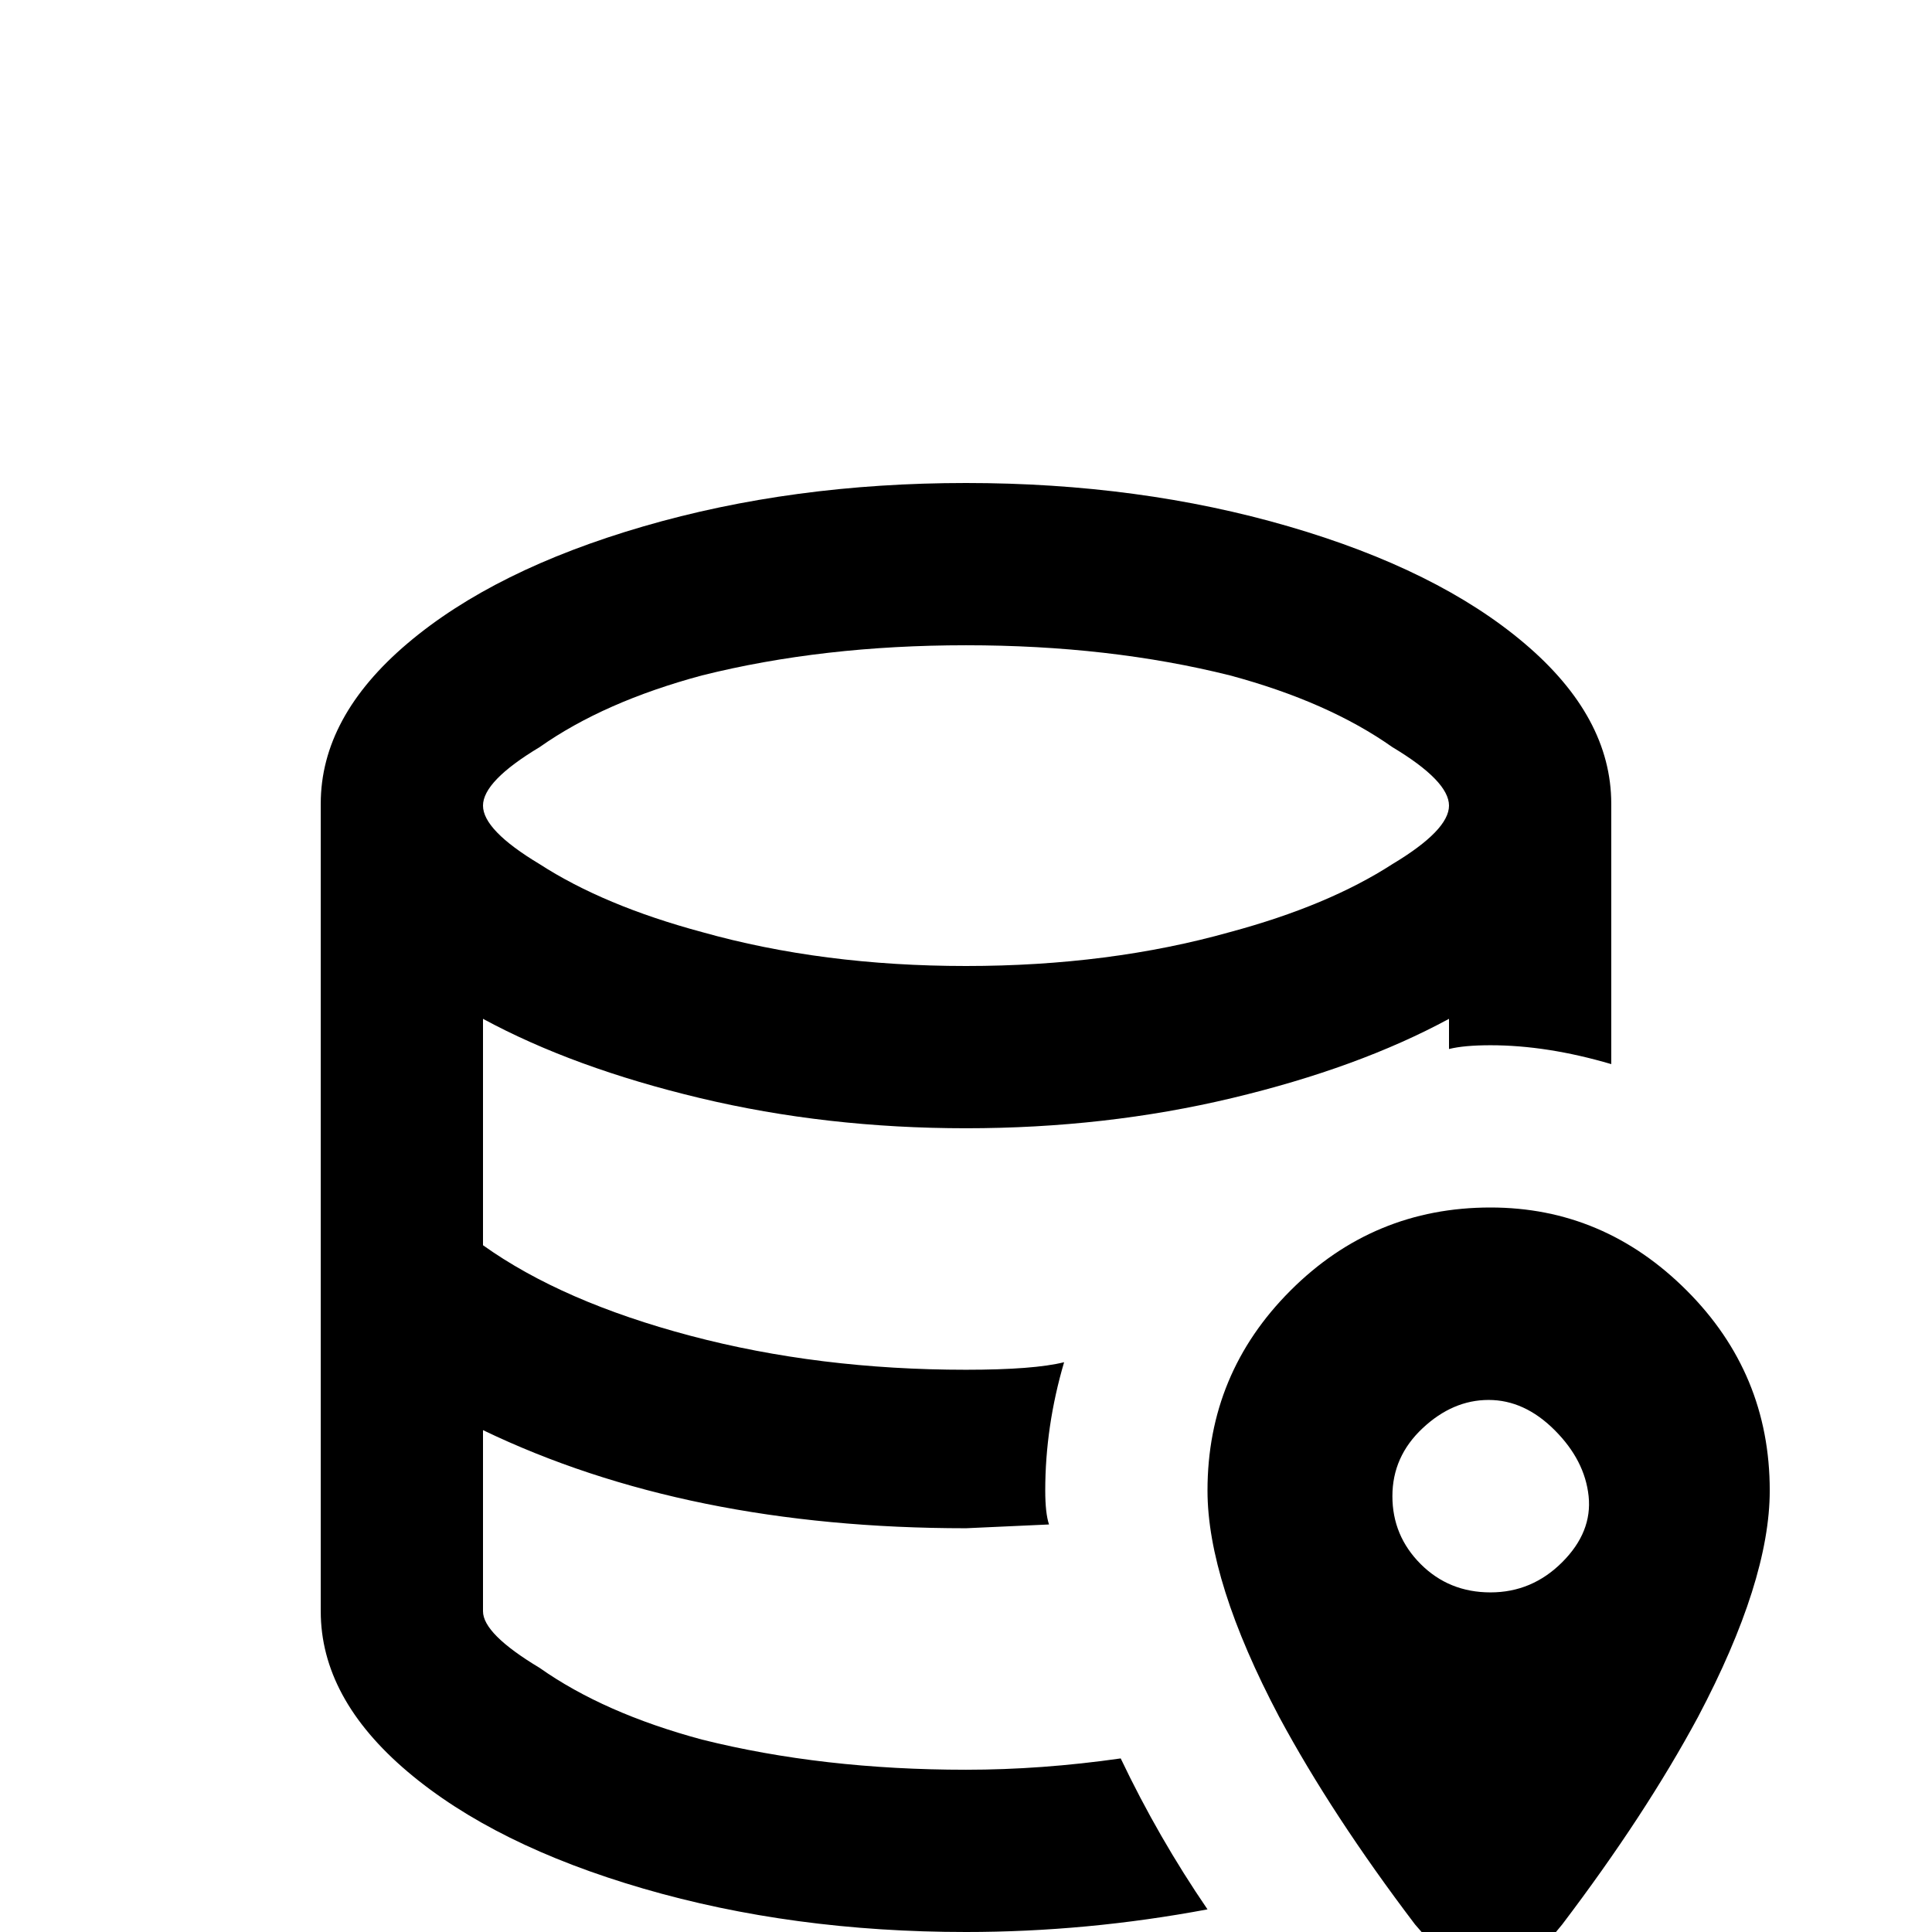 <svg xmlns="http://www.w3.org/2000/svg" viewBox="0 -512 512 512">
	<path fill="#000000" d="M256 -43Q218 -43 186 -51Q160 -58 143 -70Q128 -79 128 -85V-133Q182 -107 256 -107L278 -108Q277 -111 277 -117Q277 -134 282 -151Q274 -149 256 -149Q217 -149 183 -158Q149 -167 128 -182V-242Q152 -229 185.5 -221Q219 -213 256 -213Q293 -213 326.5 -221Q360 -229 384 -242V-234Q388 -235 395 -235Q410 -235 427 -230V-299Q427 -322 404 -341.5Q381 -361 341.5 -372.5Q302 -384 256 -384Q210 -384 170.5 -372.5Q131 -361 108 -341.5Q85 -322 85 -299V-85Q85 -62 108 -42.5Q131 -23 170.5 -11.5Q210 0 256 0Q288 0 320 -6Q307 -25 297 -46Q276 -43 256 -43ZM256 -341Q294 -341 326 -333Q352 -326 369 -314Q384 -305 384 -298.5Q384 -292 369 -283Q352 -272 326 -265Q294 -256 256 -256Q218 -256 186 -265Q160 -272 143 -283Q128 -292 128 -298.5Q128 -305 143 -314Q160 -326 186 -333Q218 -341 256 -341ZM395 -192Q364 -192 342 -170Q320 -148 320 -117Q320 -93 339 -57Q353 -31 375 -2L395 21L414 -2Q436 -31 450 -57Q469 -93 469 -117Q469 -148 447 -170Q425 -192 395 -192ZM395 -90Q384 -90 376.5 -97.5Q369 -105 369 -115.5Q369 -126 377 -133.5Q385 -141 394.5 -141Q404 -141 412 -133Q420 -125 421 -115.5Q422 -106 414 -98Q406 -90 395 -90Z"/>
</svg>